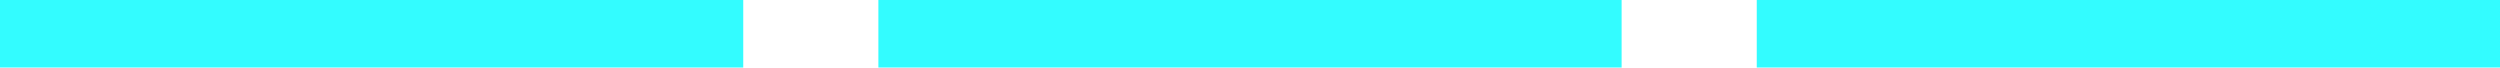 <svg width="74" height="2" viewBox="0 0 74 2" fill="none" xmlns="http://www.w3.org/2000/svg">
<path d="M0 0H22V2H0V0Z" fill="#33FCFF"/>
<path d="M26 0H48V2H26V0Z" fill="#33FCFF"/>
<path d="M52 0H74V2H52V0Z" fill="#33FCFF"/>
</svg>

